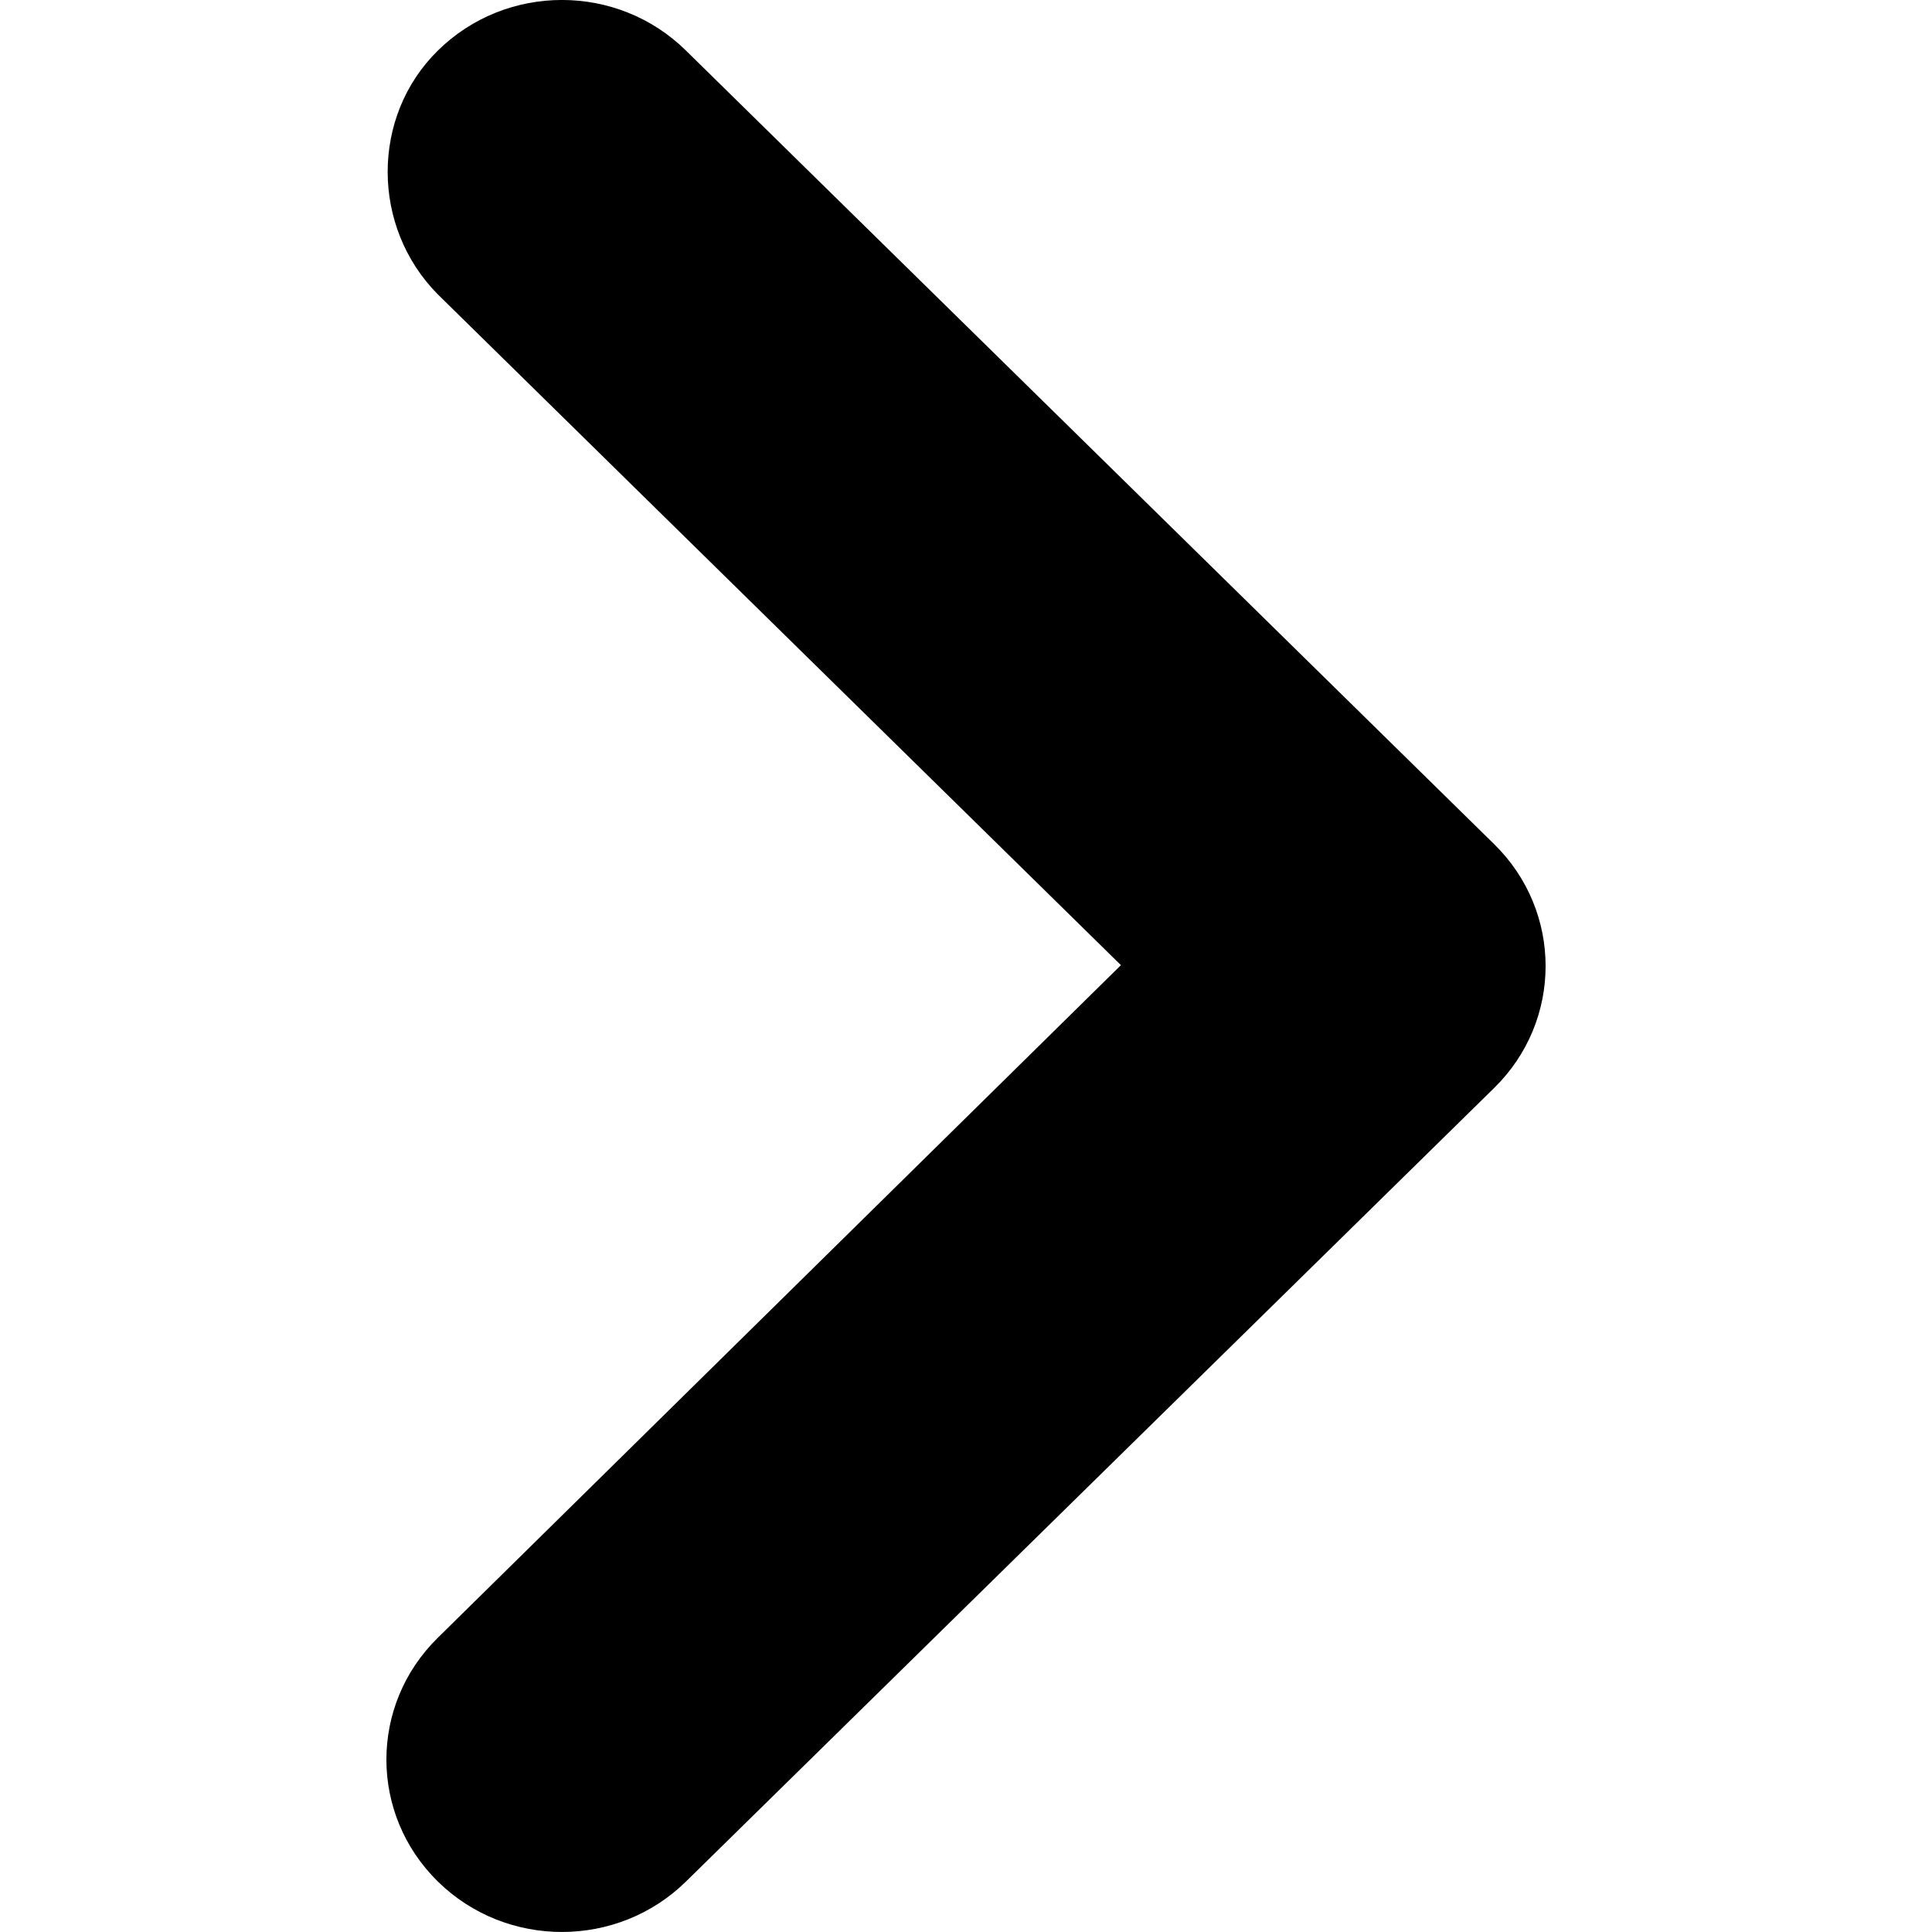 <svg xmlns="http://www.w3.org/2000/svg" xmlns:xlink="http://www.w3.org/1999/xlink" fill="none" version="1.1" width="16" height="16" viewBox="0 0 16 16"><defs><clipPath id="master_svg0_17_7148"><rect x="16" y="0" width="16" height="16" rx="0"/></clipPath></defs><g transform="matrix(-1,0,0,1,32,0)" clip-path="url(#master_svg0_17_7148)"><g><path d="M28.374,0.419C27.807,-0.14,26.886,-0.14,26.319,0.419L19.626,6.991C19.058,7.548,19.058,8.453,19.626,9.01L26.319,15.582C26.886,16.139,27.807,16.139,28.374,15.582C28.942,15.024,28.942,14.12,28.374,13.563L22.717,7.993L28.374,2.438C28.928,1.879,28.928,0.963,28.374,0.419Z" fill="#000000" fill-opacity="1" style="mix-blend-mode:passthrough"/></g></g></svg>